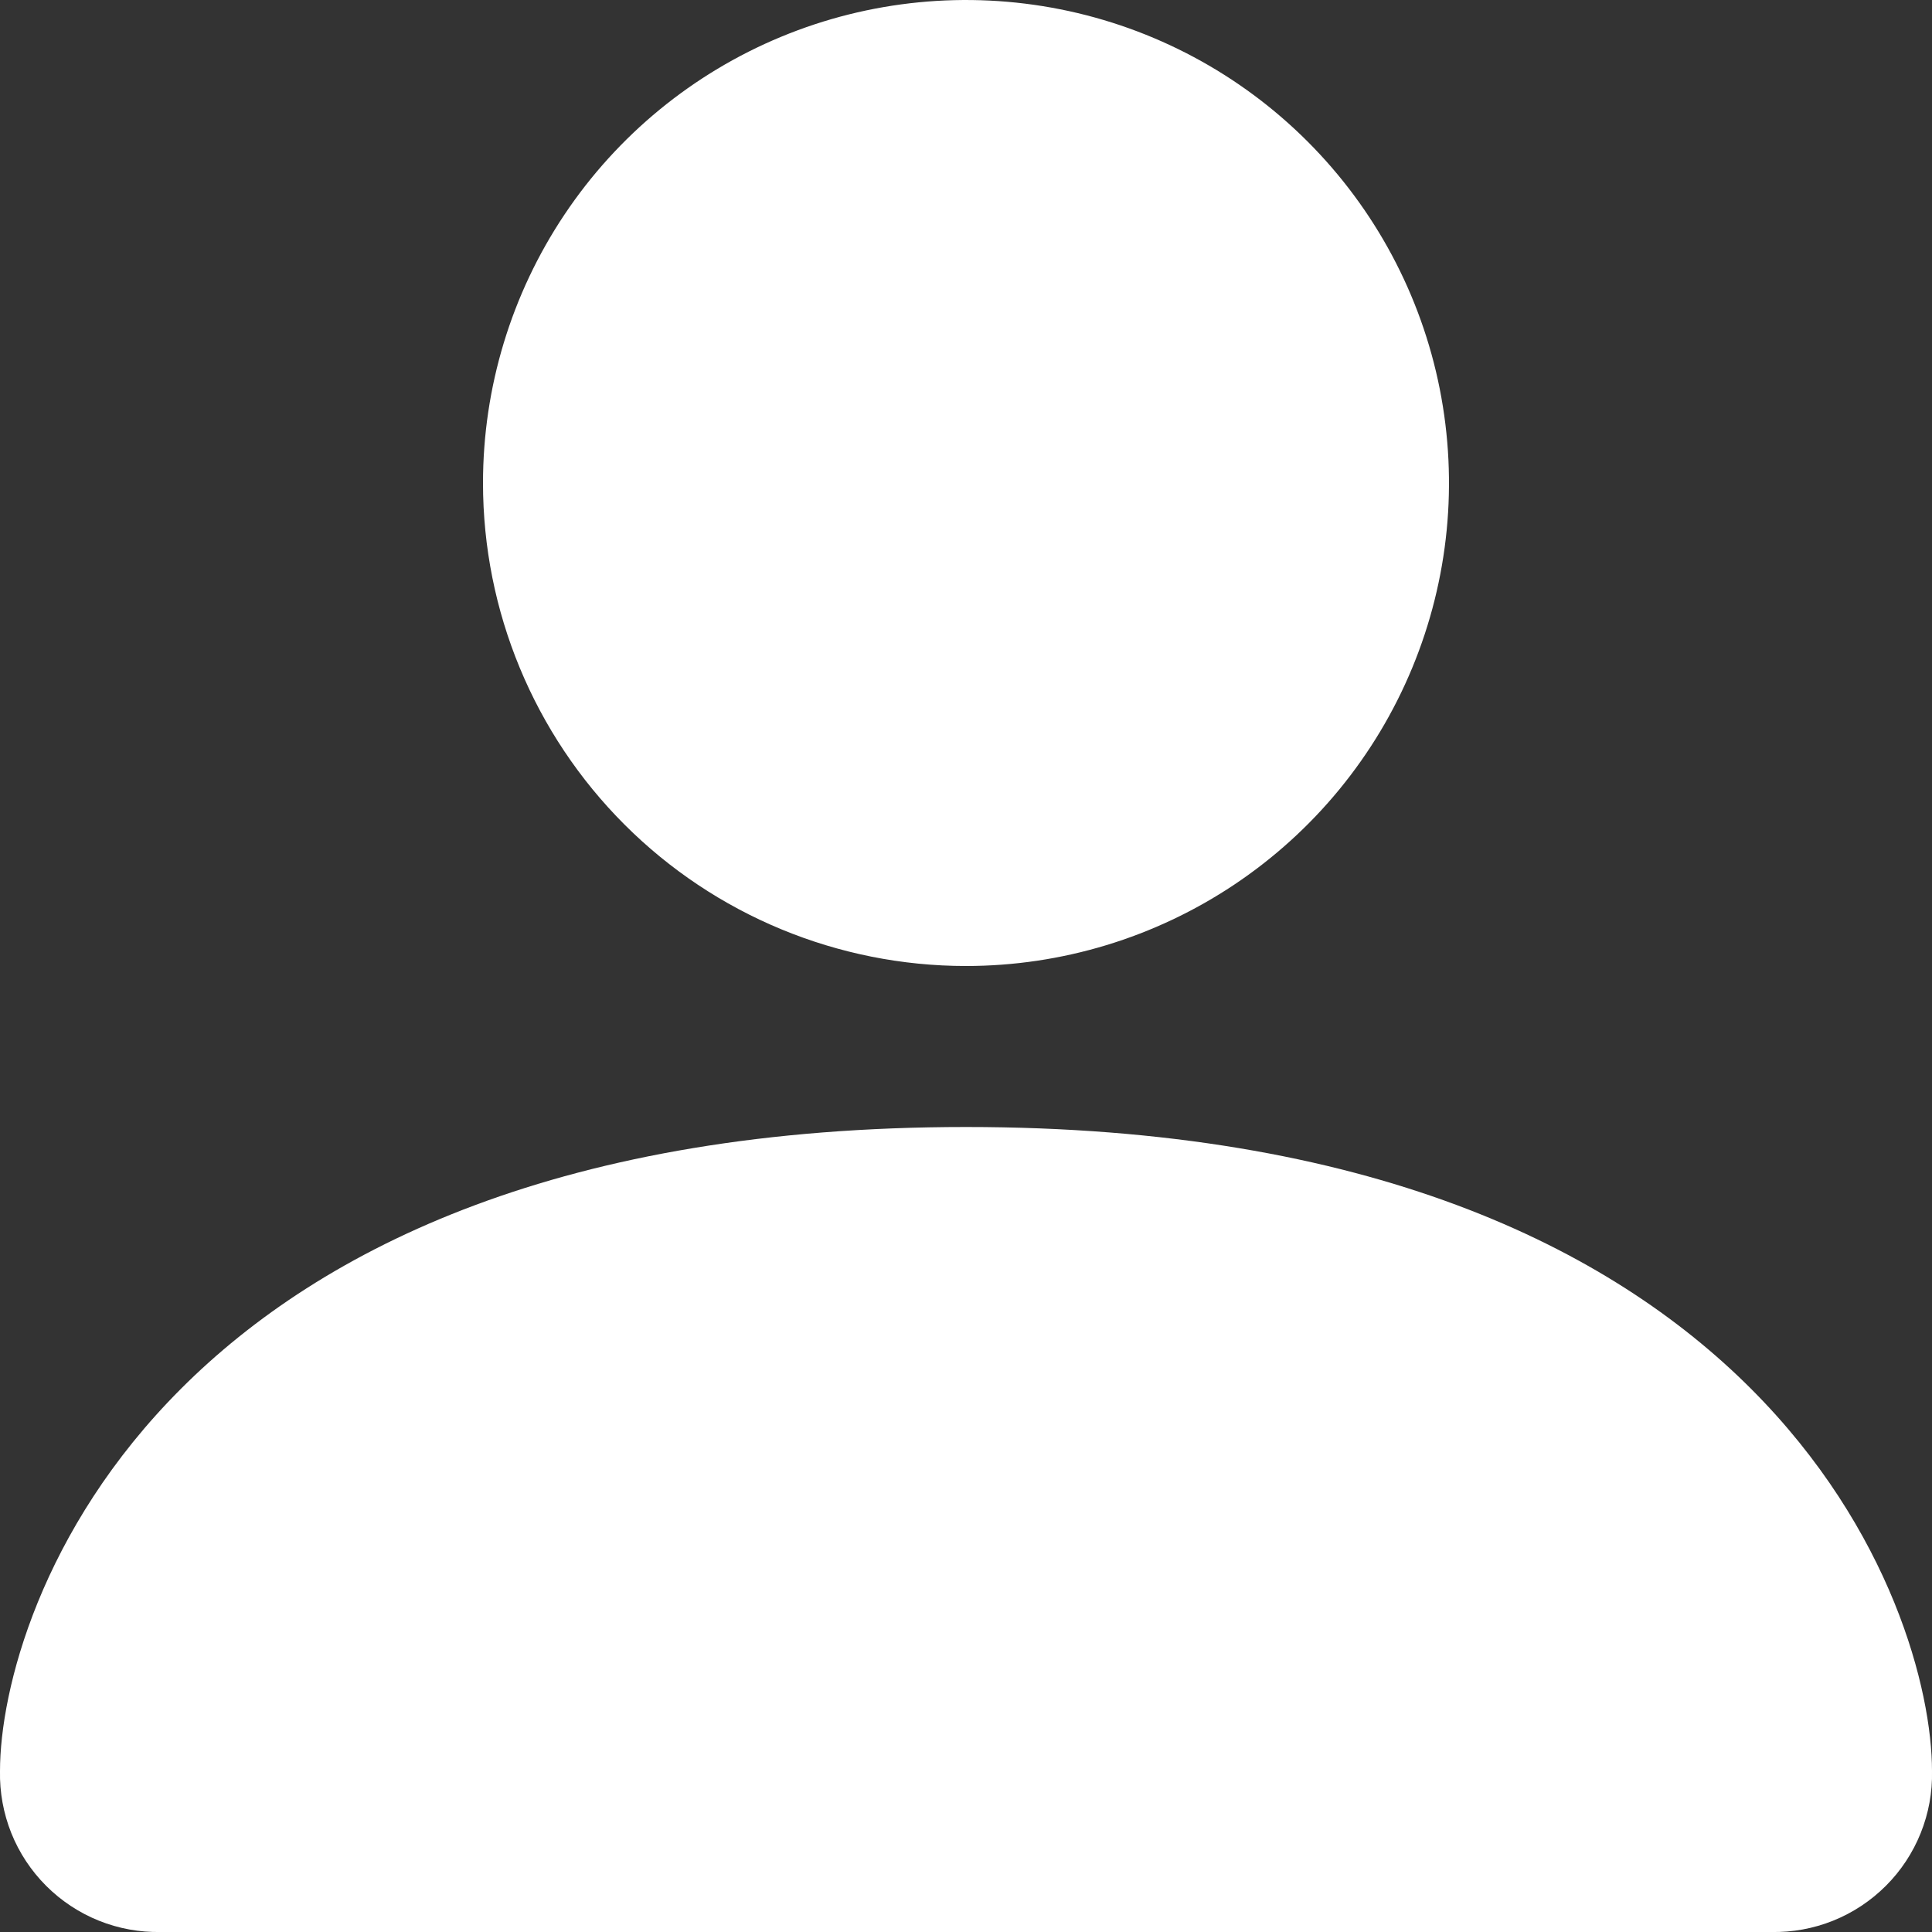 <svg width="36" height="36" viewBox="0 0 36 36" fill="none" xmlns="http://www.w3.org/2000/svg">
<rect x="0" y="0" width="36" height="36" fill="#333333" stroke="none"/>
<g clip-path="url(#clip0)">
<path fill-rule="evenodd" clip-rule="evenodd" d="M3 36C2.604 36.008 2.21 35.937 1.842 35.789C1.474 35.641 1.14 35.42 0.86 35.14C0.58 34.86 0.359 34.526 0.211 34.158C0.064 33.79 -0.008 33.396 0 33C0 30 3 21 18 21C33 21 36 30 36 33C36.009 33.396 35.937 33.79 35.789 34.158C35.641 34.526 35.421 34.86 35.14 35.14C34.86 35.42 34.526 35.641 34.158 35.789C33.79 35.937 33.397 36.008 33 36H3ZM18 18C19.78 18 21.52 17.472 23 16.483C24.48 15.494 25.634 14.089 26.315 12.444C26.996 10.8 27.174 8.99 26.827 7.244C26.48 5.498 25.623 3.895 24.364 2.636C23.105 1.377 21.502 0.52 19.756 0.173C18.01 -0.174 16.201 0.004 14.556 0.685C12.912 1.366 11.506 2.52 10.517 4C9.528 5.48 9 7.22 9 9C9 11.387 9.948 13.676 11.636 15.364C13.324 17.052 15.613 18 18 18V18Z" fill="white"/>
</g>
<defs>
<clipPath id="clip0">
<rect width="36" height="36" fill="white"/>
</clipPath>
</defs>
</svg>

